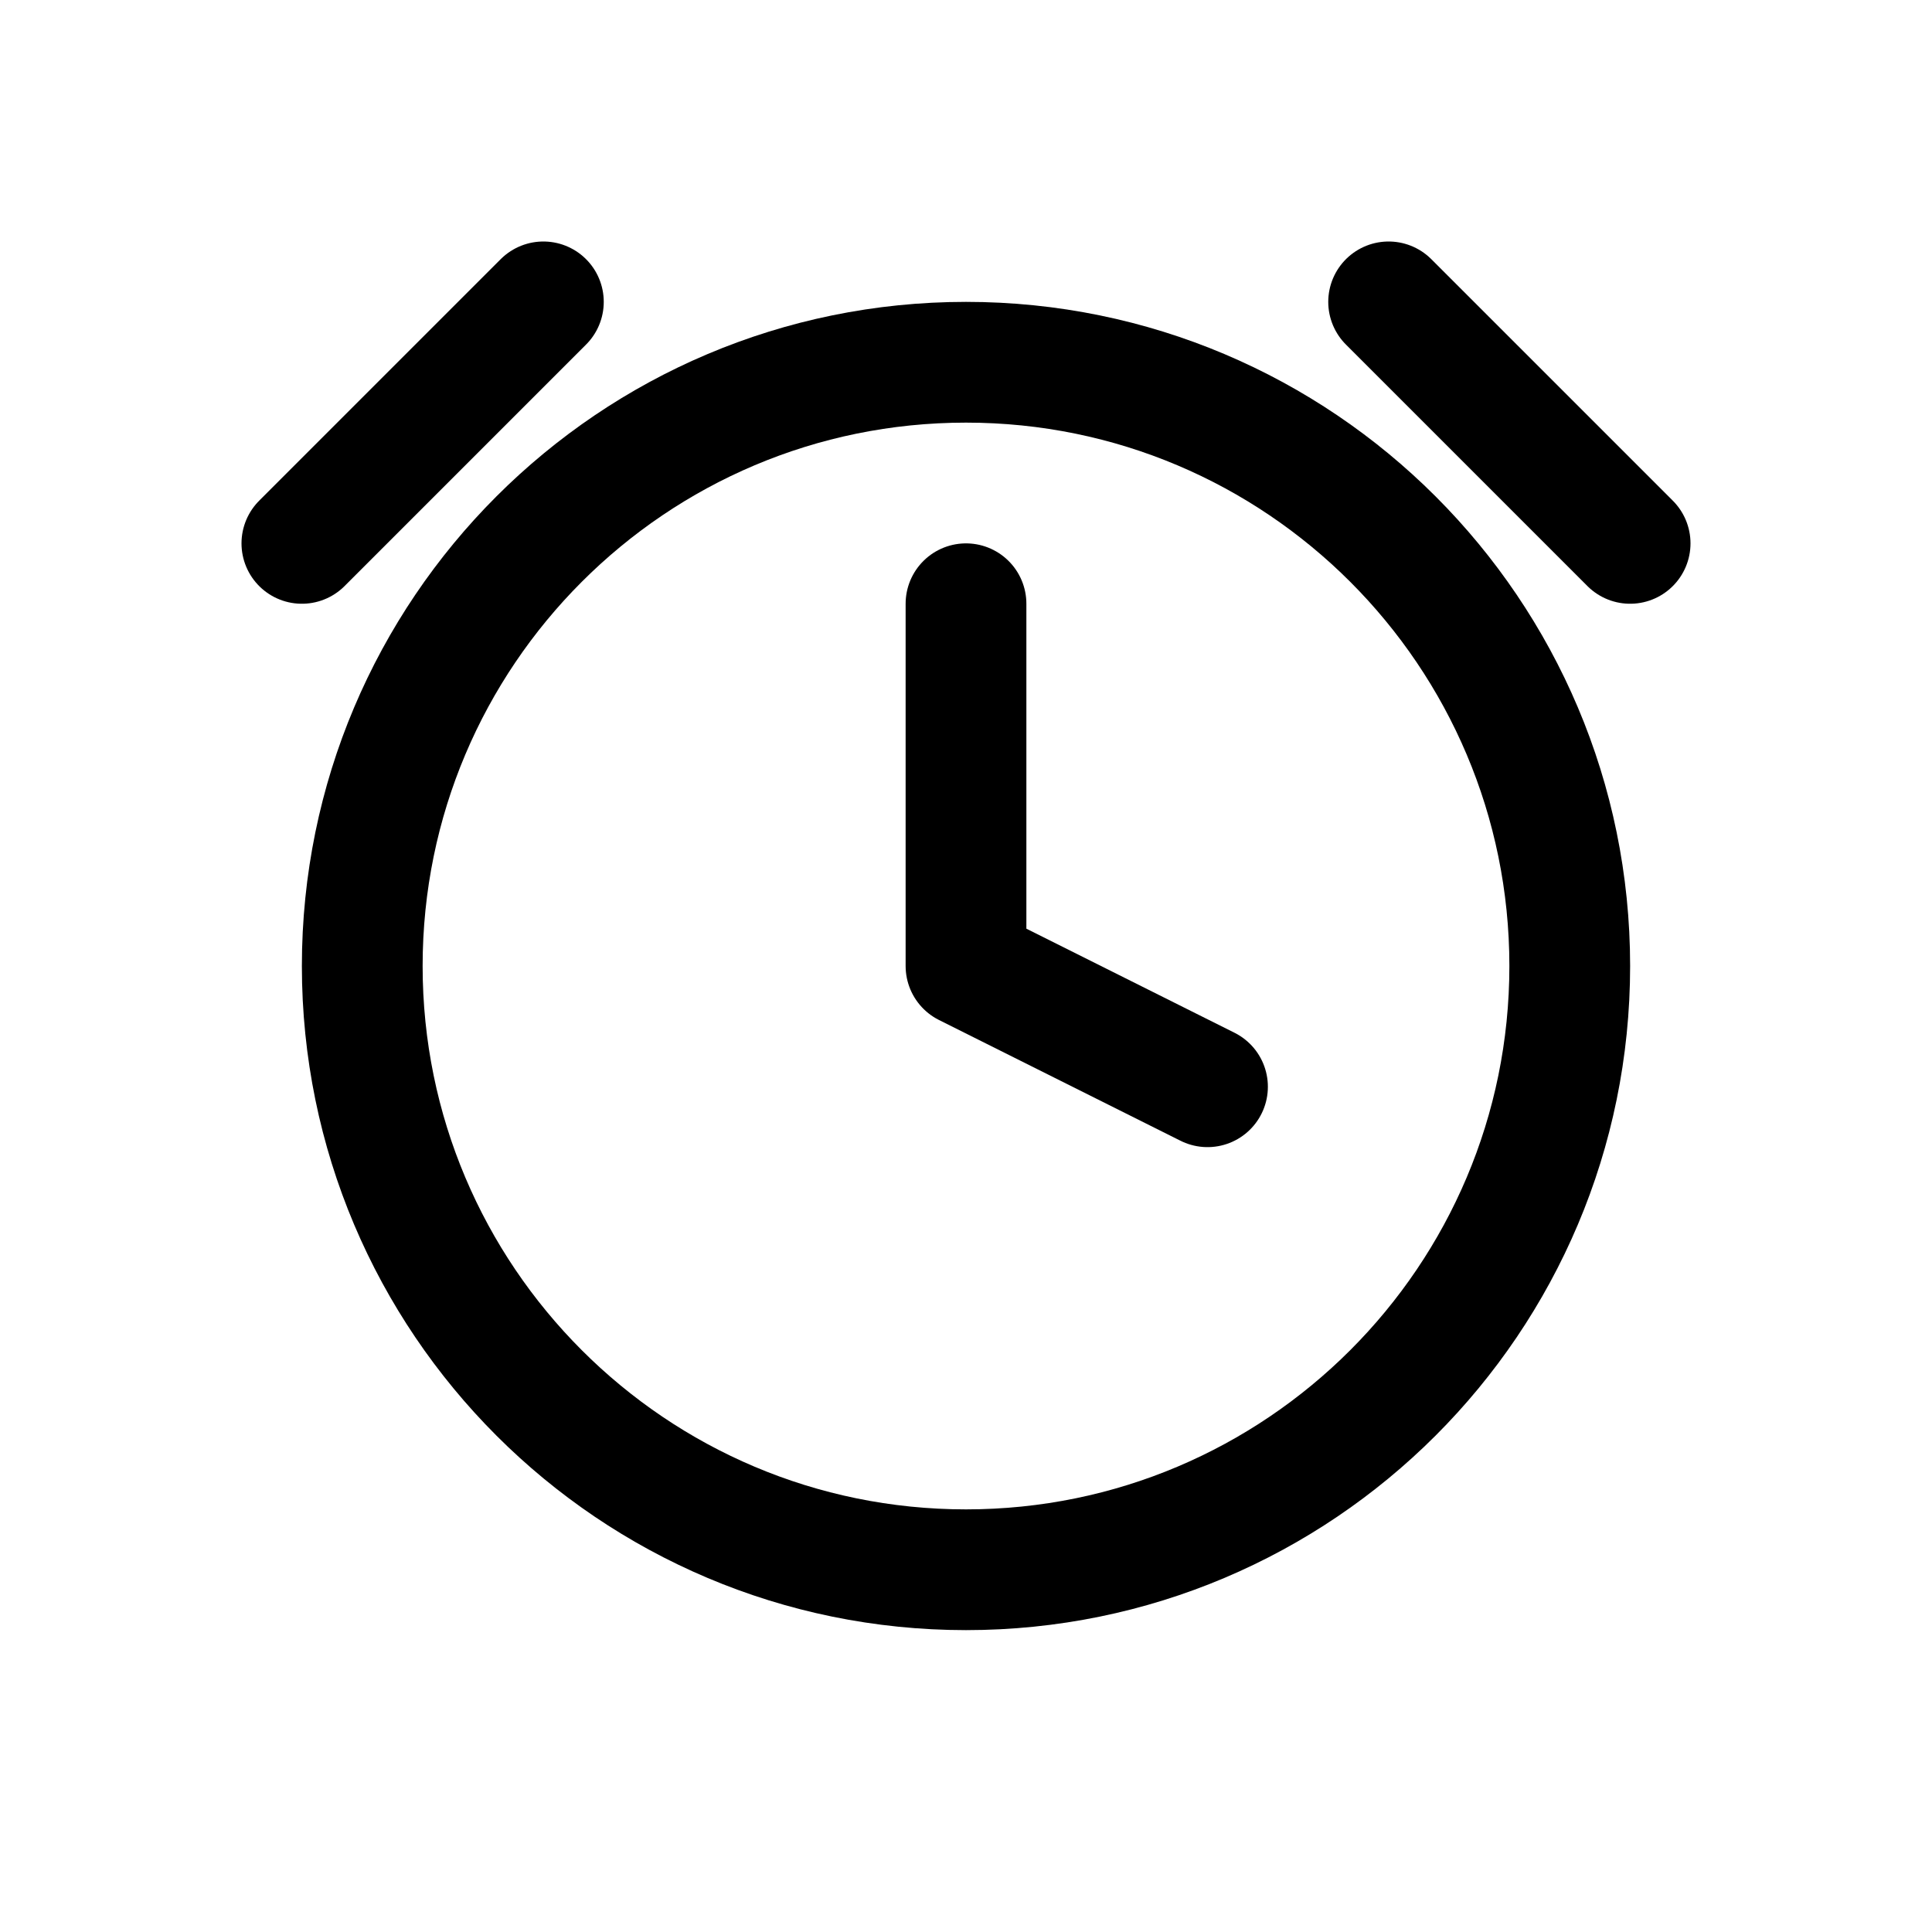 <svg width="16" height="16" viewBox="0 0 16 16" fill="none" xmlns="http://www.w3.org/2000/svg">
    <path d="M8 13C10.761 13 13 10.761 13 8C13 5.239 10.761 3 8 3C5.239 3 3 5.239 3 8C3 10.761 5.239 13 8 13Z"
          stroke="currentColor" stroke-linecap="round" stroke-linejoin="round"/>
    <path d="M8 5V8L10 9" stroke="currentColor" stroke-linecap="round" stroke-linejoin="round"/>
    <path d="M11.5 2.5L13.5 4.5" stroke="currentColor" stroke-linecap="round"/>
    <path d="M4.5 2.5L2.5 4.5" stroke="currentColor" stroke-linecap="round"/>
</svg>
